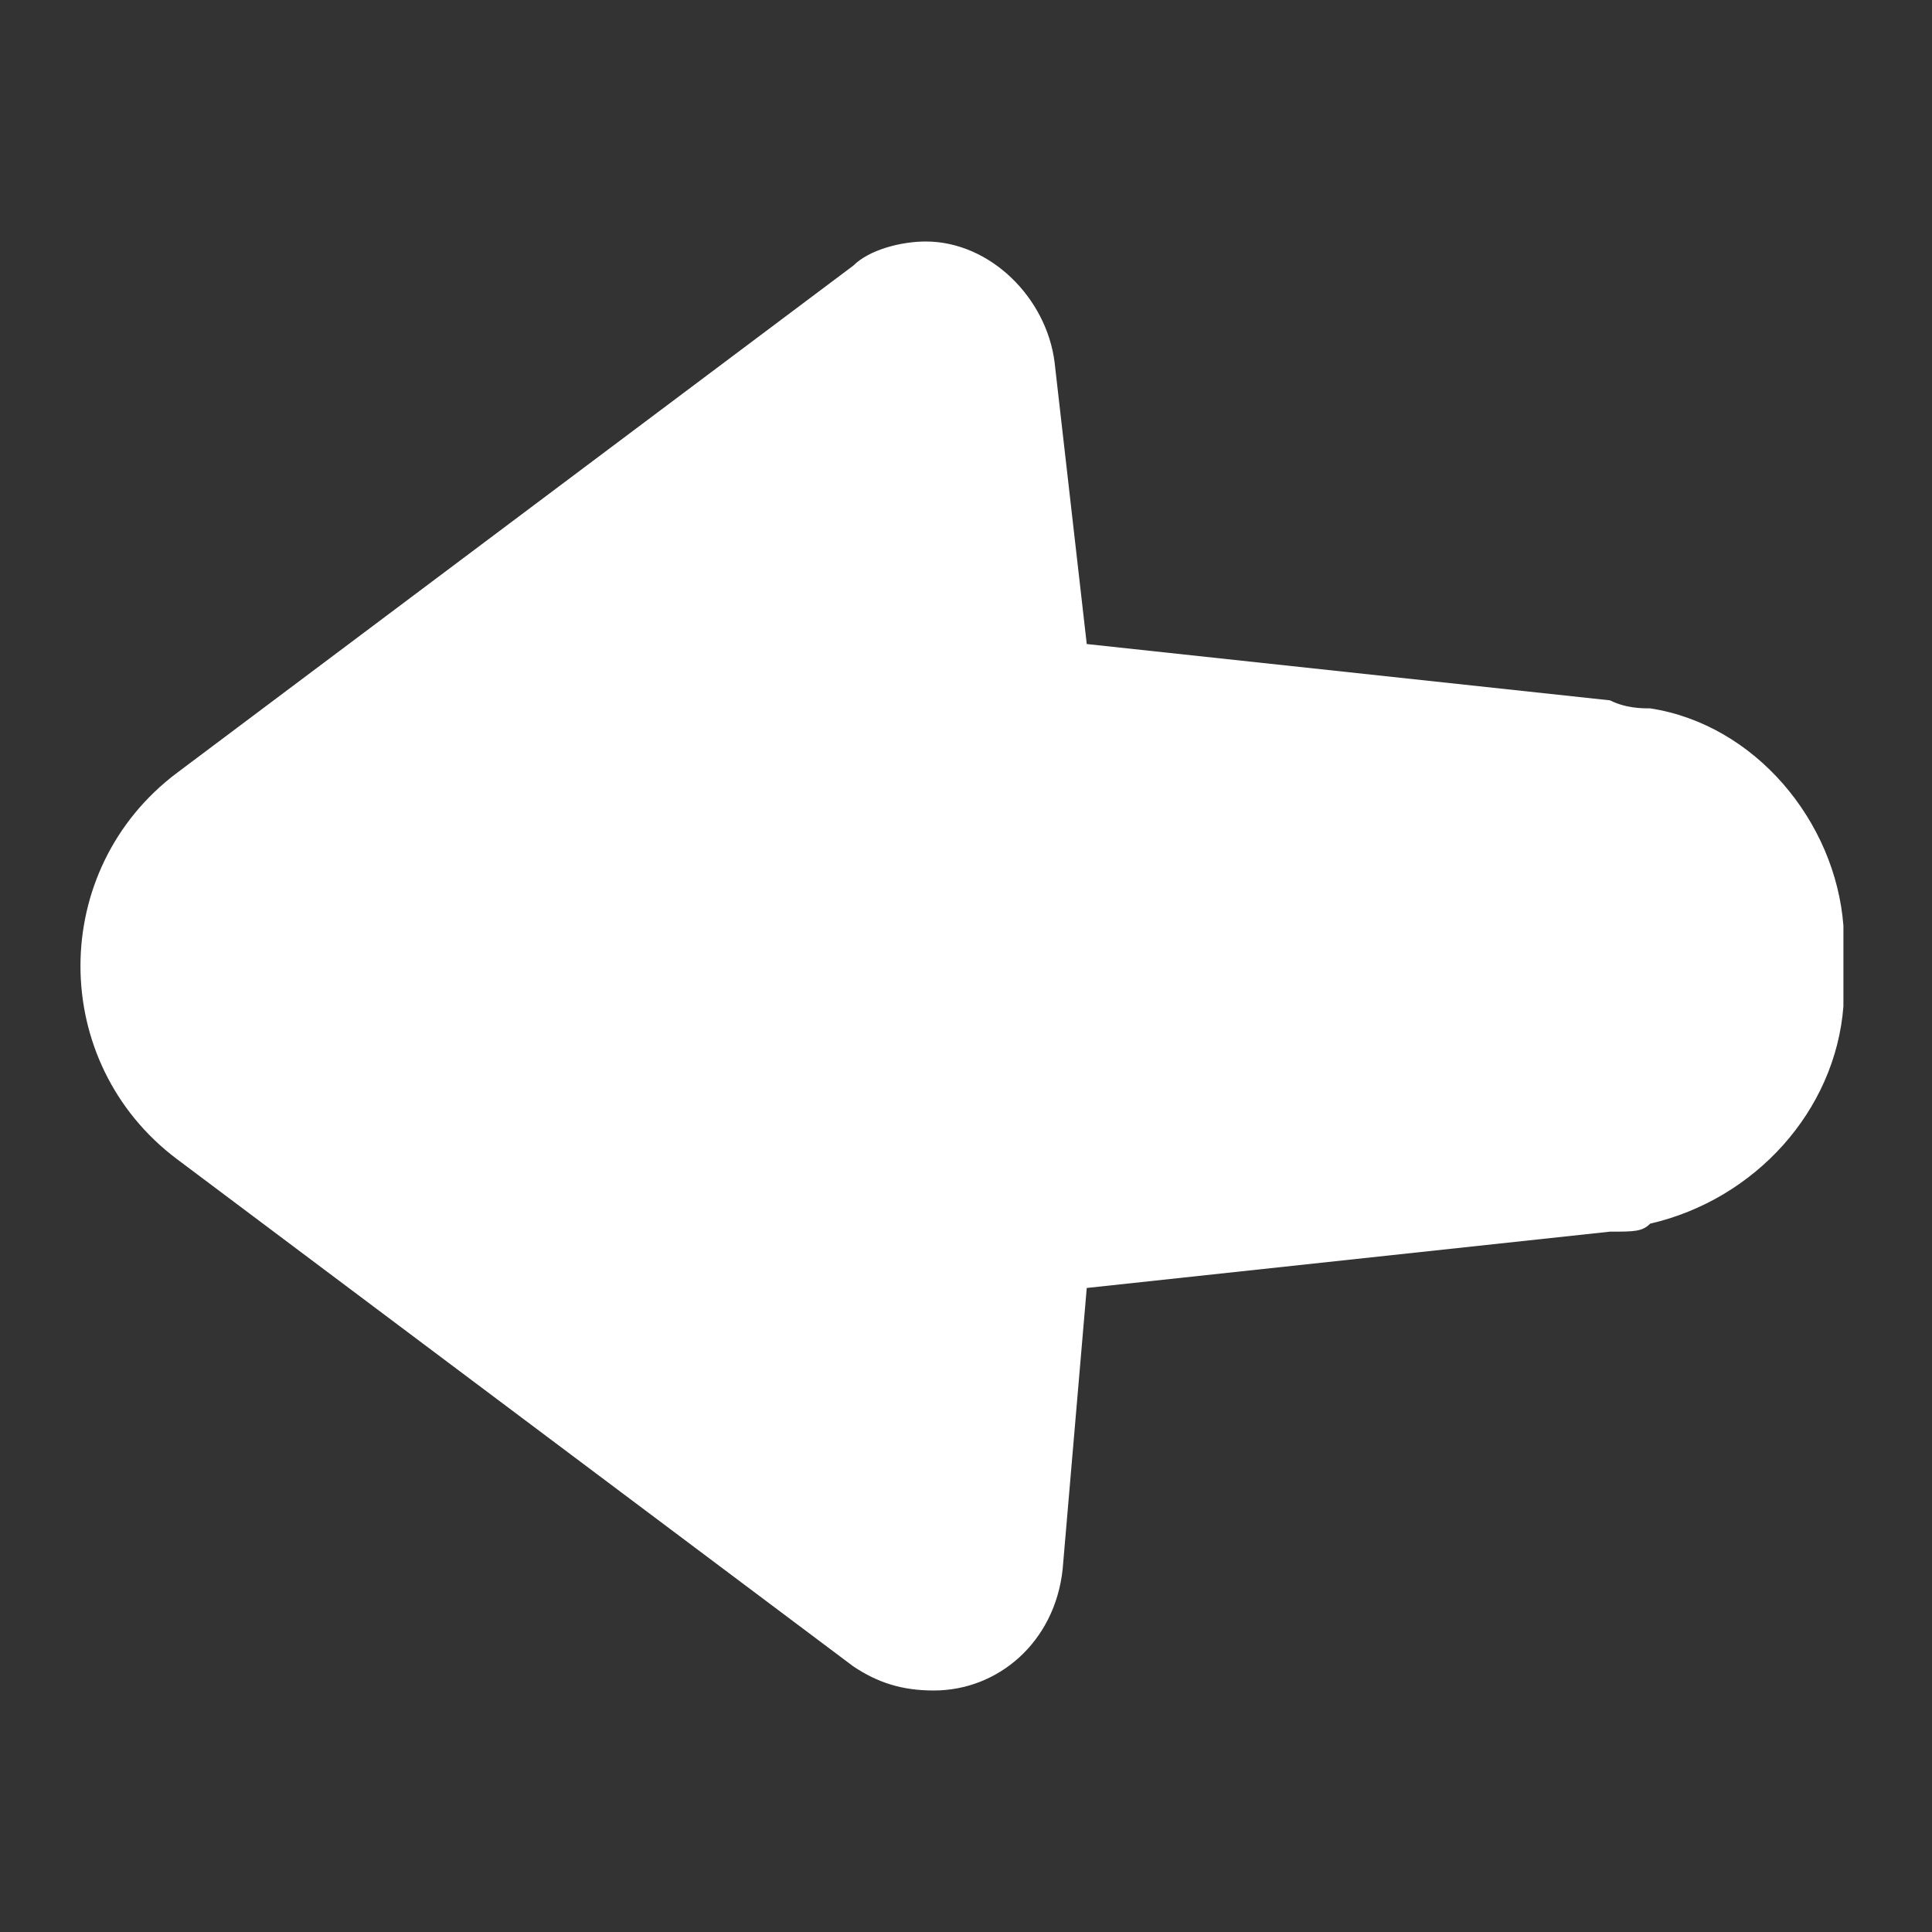 <svg width="20" height="20" viewBox="0 0 20 20" fill="none" xmlns="http://www.w3.org/2000/svg">
<rect x="0" y="0" width="20" height="20" fill="#333333" stroke="none"/>
<path d="M8.833 2.75L1.833 8C1.167 8.5 0.833 9.25 0.833 10C0.833 10.75 1.167 11.5 1.833 12L8.833 17.25C9.083 17.417 9.333 17.5 9.667 17.5C10.333 17.5 10.917 17 11 16.25L11.25 13.333L16.667 12.75C16.917 12.75 17 12.75 17.083 12.667C18.167 12.417 19 11.5 19.083 10.417V9.583C19 8.5 18.167 7.5 17.083 7.333C17 7.333 16.833 7.333 16.667 7.25L11.25 6.667L10.917 3.75C10.833 3.083 10.25 2.5 9.583 2.5C9.333 2.5 9 2.583 8.833 2.75Z" fill="white"/>
</svg>
